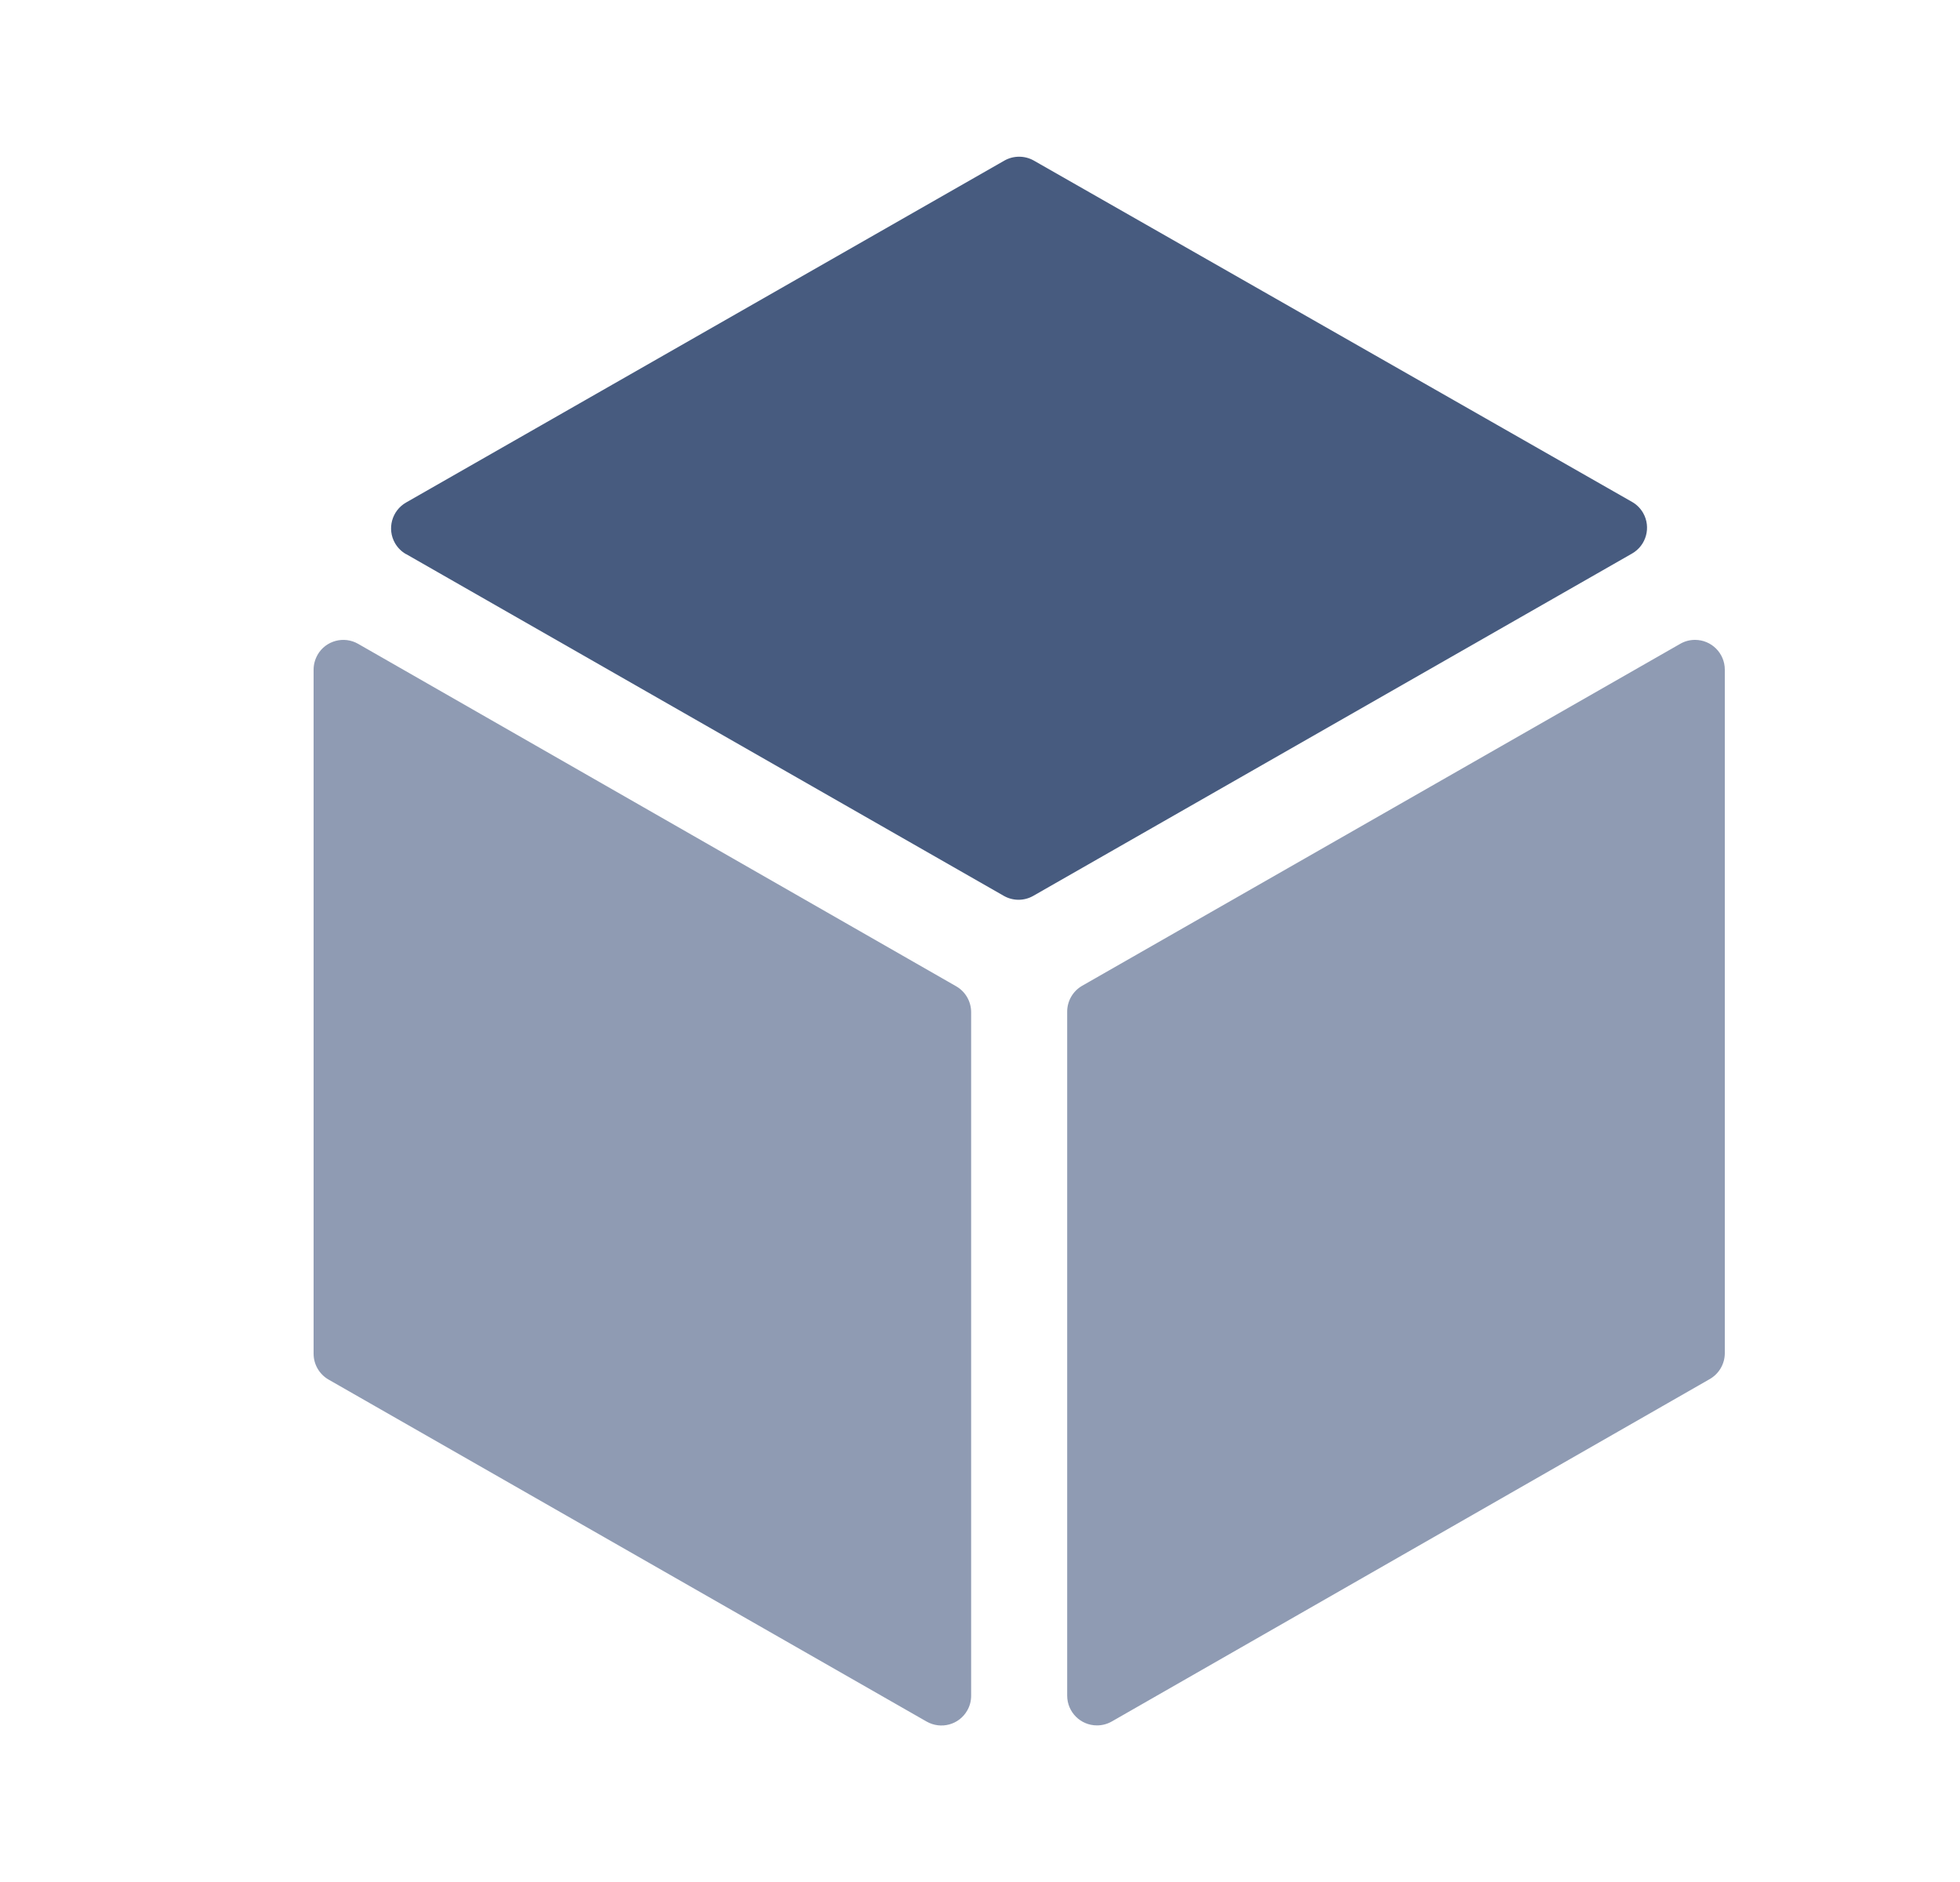 <svg xmlns="http://www.w3.org/2000/svg" width="25" height="24" viewBox="0 0 25 24"><g fill="none" fill-rule="evenodd"><path d="M0 0H24V24H0z" transform="translate(1)"/><g><path fill="#475B7F" d="M1.18 5.125l7.623 4.358c.117.067.26.067.377 0l7.637-4.365c.182-.104.245-.336.141-.518-.034-.059-.083-.108-.142-.141L9.187.107c-.116-.066-.26-.066-.376 0L1.18 4.467c-.182.104-.246.336-.142.518.034.059.083.108.142.141z" transform="translate(1) translate(3 1.941)"/><path fill="#8F9BB3" d="M.05 6.41c.104-.182.337-.245.519-.14l7.628 4.367c.118.068.19.194.19.33v8.716c0 .066-.016.131-.05.189-.103.182-.335.245-.518.141L.191 15.652c-.118-.068-.191-.194-.191-.33V6.6c0-.066.017-.131.05-.189zm17.57-.191c.21 0 .38.17.38.38v8.716c0 .136-.073.262-.191.33l-7.628 4.367c-.058.033-.123.05-.189.05-.21 0-.38-.17-.38-.38V10.96c0-.136.073-.262.191-.33l7.629-4.361c.057-.033.122-.05.188-.05z" transform="translate(1) translate(3 1.941)"/></g></g></svg>